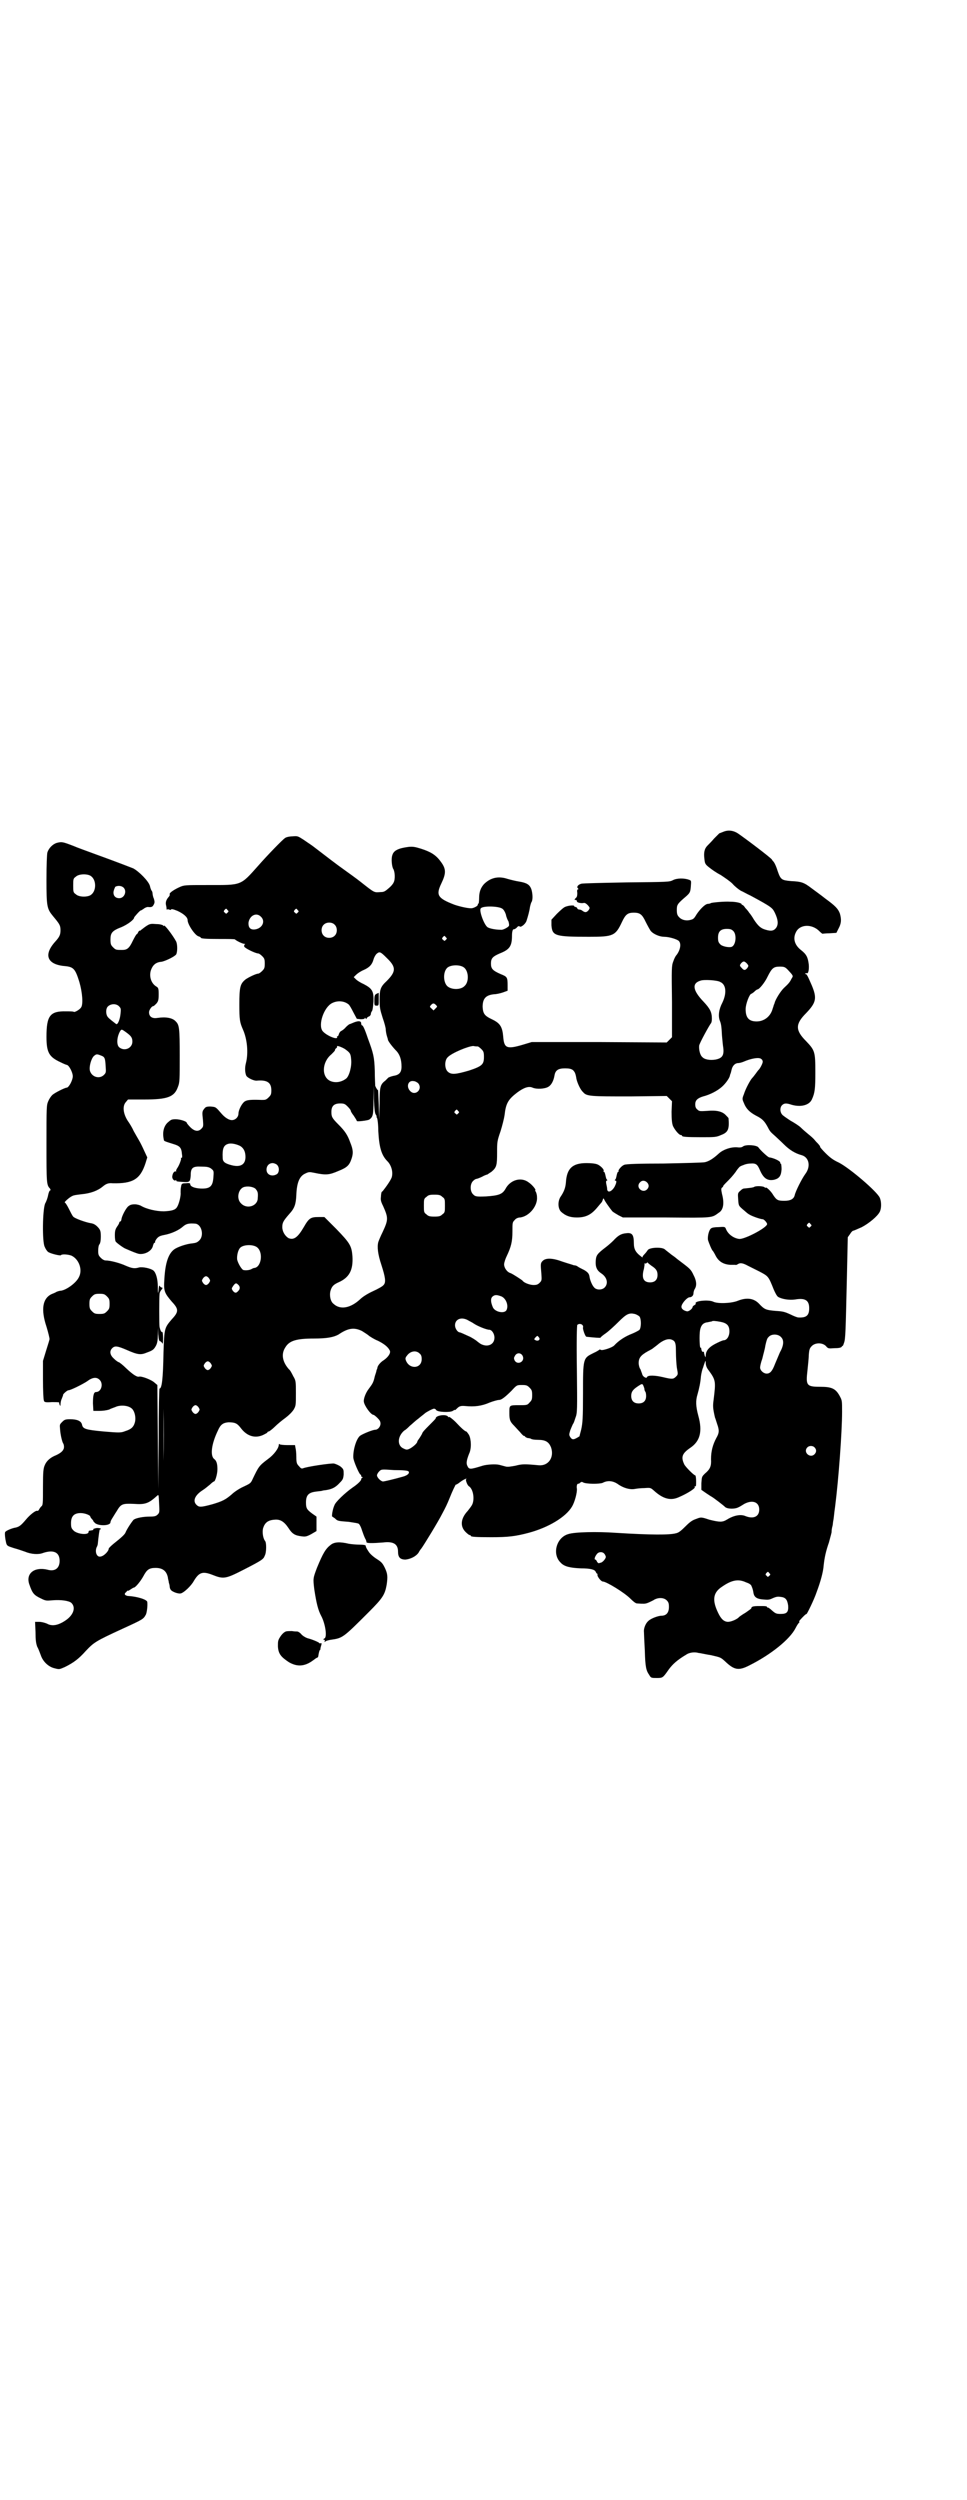 <?xml version="1.0" standalone="no"?>
<!DOCTYPE svg PUBLIC "-//W3C//DTD SVG 20010904//EN"
 "http://www.w3.org/TR/2001/REC-SVG-20010904/DTD/svg10.dtd">
<svg version="1.0" xmlns="http://www.w3.org/2000/svg"
 width="1103pt" height="2850pt" viewBox="0 0 1103 2850"
 preserveAspectRatio="xMidYMid meet">
<g transform="translate(0,2850) scale(0.5,-0.5)"
fill="#000000" stroke="none">
<path d="M1649 3803 c-3 -1 -7 -3 -8 -3 -1 -1 -6 -6 -12 -12 -5 -6 -12 -13
-15 -16 -7 -7 -9 -16 -7 -31 1 -10 2 -12 11 -19 5 -4 16 -12 26 -17 9 -6 21
-14 27 -20 5 -6 14 -13 19 -16 5 -2 15 -8 22 -11 50 -27 50 -28 56 -40 7 -15
8 -25 3 -33 -5 -7 -11 -9 -24 -5 -11 3 -17 8 -27 23 -4 7 -9 14 -11 16 -1 2
-5 7 -9 11 -3 5 -6 7 -7 7 0 -1 -1 -1 -1 1 0 3 -13 6 -26 6 -14 1 -42 -2 -44
-3 -1 -1 -5 -2 -8 -2 -6 -1 -17 -12 -25 -24 -6 -10 -7 -11 -16 -13 -9 -2 -19
1 -24 7 -4 4 -5 8 -5 16 0 12 1 14 21 31 9 8 10 10 11 23 1 13 1 13 -4 15 -11
4 -28 4 -37 -1 -8 -4 -11 -4 -106 -5 -54 -1 -100 -2 -103 -3 -7 -2 -11 -7 -8
-10 2 -2 2 -3 0 -3 -1 0 -2 -3 -1 -8 0 -7 -1 -10 -4 -12 -3 -4 -3 -4 0 -4 2 0
3 -1 3 -3 0 -3 9 -5 15 -4 3 1 6 -1 10 -5 5 -6 5 -6 2 -11 -5 -6 -8 -6 -14 -2
-2 2 -5 3 -7 3 -2 0 -5 1 -5 3 -1 2 -3 3 -4 3 -2 0 -3 1 -3 2 0 3 -17 1 -23
-3 -2 -1 -10 -8 -17 -15 l-12 -13 0 -13 c2 -24 8 -26 86 -26 55 0 60 2 75 34
8 17 13 21 27 21 14 0 19 -4 27 -21 4 -8 9 -17 11 -20 6 -8 21 -14 31 -14 12
0 31 -6 34 -10 6 -7 2 -22 -6 -32 -2 -2 -5 -8 -7 -14 -4 -10 -4 -16 -3 -92 l0
-81 -6 -6 -6 -6 -154 1 -154 0 -20 -6 c-37 -11 -43 -8 -45 18 -2 23 -7 31 -26
40 -17 8 -20 13 -21 28 0 19 7 27 26 29 5 0 14 2 20 4 l11 4 0 12 c0 19 -1 20
-16 26 -18 8 -22 12 -22 24 0 12 4 16 20 23 23 9 28 17 28 41 0 9 2 15 4 14 1
0 4 1 7 4 2 3 5 4 6 3 2 -4 13 4 16 12 3 9 7 23 8 32 1 4 2 9 4 12 3 6 2 20
-1 29 -4 10 -10 14 -28 17 -7 1 -19 4 -26 6 -21 7 -39 3 -54 -12 -7 -8 -11
-17 -11 -32 0 -7 -1 -12 -1 -12 -1 0 -2 -1 -2 -3 0 -3 -10 -8 -15 -8 -9 0 -26
4 -38 8 -39 15 -43 22 -30 49 11 23 11 33 -2 50 -11 15 -23 22 -45 29 -13 4
-18 5 -28 4 -23 -3 -34 -8 -37 -19 -3 -8 -1 -26 2 -31 4 -6 5 -24 1 -31 -1 -3
-6 -9 -11 -13 -8 -7 -11 -9 -18 -9 -16 -1 -13 -3 -46 23 -10 8 -27 20 -38 28
-17 12 -39 29 -69 52 -5 4 -16 11 -23 16 -14 9 -14 9 -26 8 -7 0 -15 -2 -17
-4 -5 -3 -40 -39 -61 -63 -41 -46 -37 -44 -114 -44 -54 0 -55 0 -66 -5 -13 -6
-23 -13 -22 -16 1 -2 -1 -5 -3 -7 -5 -6 -7 -12 -5 -19 1 -4 1 -7 1 -8 0 -1 0
-1 1 -1 1 1 3 1 5 0 3 -1 4 -1 4 0 1 2 5 1 15 -3 13 -6 23 -14 23 -21 0 -10
17 -35 25 -37 3 -1 5 -2 5 -3 0 -2 10 -3 44 -3 18 0 33 0 34 -1 3 -3 17 -10
21 -10 2 0 3 -1 2 -1 -2 -1 -2 -3 -2 -5 1 -4 26 -16 32 -16 2 0 6 -3 9 -6 5
-5 6 -7 6 -17 0 -10 -1 -12 -6 -17 -3 -3 -7 -6 -9 -6 -5 0 -26 -10 -31 -15
-10 -9 -12 -17 -12 -55 0 -35 1 -41 8 -57 10 -22 13 -54 7 -77 -3 -11 -2 -23
1 -29 3 -5 18 -12 24 -11 23 2 33 -4 33 -22 0 -9 -1 -11 -6 -16 -6 -6 -8 -6
-16 -6 -24 1 -33 0 -38 -3 -7 -4 -15 -20 -15 -28 0 -8 -7 -15 -15 -15 -7 0
-16 6 -23 14 -14 16 -13 16 -26 17 -9 0 -11 -1 -14 -5 -5 -6 -5 -8 -3 -26 1
-13 1 -15 -3 -19 -7 -8 -16 -7 -26 3 -4 4 -8 9 -8 10 0 3 -15 8 -25 8 -10 0
-11 -1 -19 -8 -9 -9 -12 -23 -8 -40 0 -2 7 -4 23 -9 13 -4 17 -8 18 -22 1 -6
1 -9 -1 -9 -2 0 -2 -1 -1 -1 1 -2 -4 -16 -9 -23 -2 -3 -3 -6 -2 -7 0 -1 0 -1
-1 0 -3 1 -7 -3 -8 -11 -1 -6 5 -12 8 -9 0 1 1 1 1 0 0 -3 1 -3 16 -4 14 -1
16 0 17 14 0 18 4 22 24 21 13 0 17 -1 22 -4 6 -5 7 -5 6 -17 -1 -24 -7 -30
-30 -29 -15 1 -23 5 -23 10 0 2 -2 3 -10 2 -9 0 -10 -1 -11 -8 -1 -4 -1 -10
-1 -13 1 -8 -4 -27 -8 -33 -4 -7 -12 -9 -30 -10 -17 0 -40 5 -53 13 -2 1 -8 3
-13 3 -8 0 -11 -1 -16 -5 -6 -6 -14 -22 -15 -29 0 -2 -1 -4 -2 -5 -2 0 -3 -2
-3 -3 0 -1 -2 -5 -5 -9 -4 -6 -5 -10 -5 -20 0 -7 1 -13 2 -14 2 -3 17 -14 22
-16 16 -7 26 -11 31 -12 14 -2 30 7 32 19 1 3 2 6 3 6 1 0 2 1 2 2 -1 1 1 4 3
7 4 5 7 7 17 9 17 3 34 11 43 19 8 7 14 8 28 7 15 -1 21 -27 10 -38 -5 -5 -8
-6 -16 -7 -13 -1 -34 -8 -42 -14 -13 -10 -20 -31 -22 -67 -2 -28 0 -32 17 -52
16 -17 16 -23 0 -40 -17 -20 -17 -20 -19 -75 -1 -63 -4 -83 -9 -83 -1 0 -2
-46 -2 -114 l-1 -115 -1 118 -1 119 -6 5 c-7 7 -31 16 -36 14 -5 -1 -14 5 -29
19 -8 8 -16 14 -17 14 -1 0 -6 3 -11 8 -9 8 -11 17 -4 24 6 6 12 5 33 -4 25
-11 32 -12 46 -6 14 5 16 7 21 16 3 6 4 13 4 24 l1 17 0 -15 c1 -12 2 -16 4
-16 1 0 3 -2 5 -4 1 -4 2 -2 2 11 0 8 -1 15 -2 14 -2 -1 -4 3 -6 11 -1 6 -1
66 0 76 0 3 3 8 5 10 2 2 2 4 1 4 -1 0 -4 1 -5 3 -2 3 -2 2 -3 -5 -1 -15 -2
-12 -2 4 0 17 -4 32 -10 37 -6 5 -25 9 -33 7 -10 -3 -16 -2 -30 4 -13 6 -35
12 -46 12 -3 0 -7 2 -11 6 -5 5 -6 7 -6 16 0 7 1 13 3 15 2 3 3 9 3 17 0 12
-1 15 -5 20 -6 7 -11 10 -18 11 -12 2 -37 11 -40 15 -2 2 -6 10 -10 18 -4 8
-8 14 -9 14 -3 0 10 12 17 15 3 2 13 3 21 4 21 2 37 8 49 18 7 6 13 8 22 7 46
-1 63 9 75 46 l4 13 -7 15 c-4 9 -9 19 -12 24 -3 5 -8 14 -12 21 -3 7 -9 17
-14 24 -10 16 -12 33 -4 42 l5 6 37 0 c54 0 69 6 77 29 4 10 4 16 4 71 0 63
-1 70 -9 78 -7 8 -22 11 -42 8 -12 -2 -19 3 -19 13 0 5 6 14 10 14 1 0 4 3 7
6 4 5 5 8 5 21 0 14 -1 15 -6 18 -11 7 -16 22 -12 36 4 12 11 19 24 20 8 1 31
12 34 17 3 6 3 22 0 29 -8 15 -28 41 -28 36 0 -1 -1 -1 -2 1 -1 1 -7 3 -15 3
-13 1 -15 1 -24 -5 -6 -4 -10 -8 -11 -8 0 -1 -2 -2 -3 -2 -2 0 -3 -2 -4 -4 -1
-2 -2 -4 -3 -4 -1 0 -5 -7 -9 -15 -8 -17 -13 -21 -24 -21 -14 0 -15 0 -21 6
-5 5 -6 7 -6 18 0 15 4 20 25 28 14 6 29 17 29 22 0 1 13 16 15 16 1 0 4 2 7
4 2 2 7 4 9 4 9 -1 11 0 14 6 2 4 2 6 0 13 -2 4 -3 10 -3 12 0 2 -1 5 -2 6 -1
1 -3 6 -4 11 -3 11 -25 33 -38 40 -5 2 -36 14 -69 26 -33 12 -63 23 -67 25
-26 10 -27 10 -39 7 -9 -3 -18 -12 -21 -22 -1 -5 -2 -27 -2 -62 0 -61 1 -66
15 -83 15 -18 17 -21 17 -32 0 -10 -2 -15 -12 -26 -28 -31 -18 -53 24 -56 18
-2 22 -7 31 -36 7 -24 9 -51 4 -58 -3 -5 -15 -12 -17 -10 -1 1 -9 1 -17 1 -37
1 -45 -10 -45 -58 0 -36 6 -46 32 -58 6 -3 13 -6 14 -6 5 0 14 -17 14 -26 0
-9 -9 -26 -14 -26 -4 0 -28 -12 -33 -17 -3 -3 -7 -9 -9 -14 -4 -9 -4 -14 -4
-97 0 -89 0 -94 8 -102 1 -2 2 -4 1 -4 -2 0 -4 -5 -5 -10 -1 -6 -4 -15 -7 -20
-6 -14 -7 -88 -1 -99 2 -5 5 -9 7 -11 4 -4 29 -10 30 -8 2 3 16 2 24 -1 17 -8
26 -32 17 -49 -6 -13 -28 -29 -41 -31 -4 0 -9 -2 -11 -3 -1 -1 -6 -3 -11 -5
-20 -10 -24 -35 -11 -74 4 -13 7 -26 7 -28 0 -2 -4 -14 -8 -27 l-7 -23 0 -43
c0 -24 1 -45 2 -47 1 -4 2 -5 18 -4 10 0 17 0 17 -1 0 -1 0 -3 1 -5 2 -4 2 -3
2 1 0 3 1 9 3 13 2 5 3 8 3 8 -2 1 9 11 12 11 5 0 31 13 42 20 13 10 23 11 30
3 8 -9 3 -27 -9 -27 -5 0 -7 -7 -7 -26 l1 -17 13 0 c8 0 16 1 23 3 5 3 13 5
17 7 12 4 29 2 36 -6 6 -7 8 -20 6 -29 -3 -12 -9 -17 -22 -21 -10 -4 -13 -4
-49 -1 -43 4 -48 6 -50 16 -2 8 -11 12 -27 12 -11 0 -13 -1 -18 -6 -6 -6 -6
-6 -5 -17 1 -14 5 -29 7 -32 1 -1 2 -5 2 -8 0 -7 -5 -13 -18 -19 -13 -5 -22
-13 -26 -23 -3 -7 -4 -14 -4 -49 0 -39 0 -42 -4 -45 -2 -2 -4 -5 -5 -7 -1 -2
-2 -3 -4 -3 -3 2 -17 -9 -26 -20 -11 -13 -15 -16 -23 -18 -8 -1 -22 -7 -24
-10 -2 -2 0 -17 2 -25 2 -7 3 -7 18 -12 8 -2 19 -6 25 -8 14 -6 31 -7 41 -3
24 8 38 2 38 -18 0 -17 -11 -25 -28 -20 -30 7 -50 -9 -41 -34 7 -20 10 -24 27
-32 10 -5 12 -5 24 -4 21 2 40 -1 45 -6 10 -10 5 -26 -11 -38 -18 -13 -33 -16
-45 -9 -5 2 -12 4 -18 4 l-9 0 1 -23 c0 -18 1 -26 4 -34 3 -5 6 -14 8 -19 5
-15 18 -27 32 -30 11 -3 11 -2 23 3 20 10 31 18 48 37 18 19 22 22 83 50 48
22 48 22 54 33 2 5 4 19 3 28 0 6 -24 13 -44 14 -2 0 -4 1 -6 2 -2 2 -2 4 2 7
2 3 4 4 4 3 0 -1 3 1 6 3 3 2 6 4 7 4 4 0 16 15 22 26 8 15 13 19 28 19 16 0
25 -7 28 -22 0 -3 2 -8 2 -11 1 -3 2 -7 2 -9 0 -2 1 -6 2 -7 2 -5 18 -11 24
-9 7 2 23 17 29 28 12 20 20 23 43 14 25 -10 30 -9 71 12 43 22 45 24 48 32 4
7 4 29 1 33 -5 6 -7 20 -5 29 4 13 11 19 27 20 12 1 21 -4 31 -19 9 -14 15
-17 30 -19 8 -1 11 -1 22 5 l12 7 0 17 0 16 -10 7 c-12 9 -14 12 -14 25 0 17
6 23 23 25 6 1 12 1 14 2 3 1 8 1 12 2 11 2 19 6 28 16 7 7 8 9 9 19 0 11 0
12 -7 18 -4 3 -11 6 -15 7 -7 1 -62 -7 -71 -11 -3 -1 -5 0 -9 5 -5 5 -6 8 -6
21 0 8 -1 18 -2 21 l-1 6 -17 0 c-9 0 -18 1 -18 2 -1 1 -2 1 -2 -1 0 -8 -11
-23 -25 -33 -20 -15 -21 -17 -34 -44 -5 -11 -5 -11 -22 -19 -9 -4 -21 -12 -26
-17 -14 -12 -21 -16 -45 -23 -26 -7 -30 -7 -36 -1 -9 9 -3 22 14 33 5 3 12 9
17 13 4 4 8 7 9 7 3 0 8 17 8 28 0 12 -2 19 -7 23 -10 7 -7 34 8 65 6 14 12
18 24 19 15 0 20 -2 29 -14 14 -18 32 -23 50 -15 6 3 10 5 10 6 0 1 1 2 3 2 1
0 8 5 14 11 6 6 17 15 24 20 8 6 15 13 19 19 5 9 5 10 5 37 0 27 0 29 -6 39
-3 6 -7 14 -10 16 -15 17 -18 35 -8 50 9 15 25 20 65 20 30 0 45 3 56 9 22 15
36 17 54 8 6 -4 13 -8 16 -11 3 -2 12 -8 20 -11 14 -7 23 -14 27 -22 3 -5 -2
-14 -13 -22 -7 -4 -14 -12 -15 -17 0 -2 -1 -4 -2 -6 0 -2 -2 -8 -4 -14 -3 -14
-5 -17 -14 -29 -7 -9 -12 -23 -11 -29 1 -9 16 -30 22 -30 1 0 5 -3 9 -7 5 -5
7 -8 7 -13 0 -7 -6 -14 -12 -14 -6 0 -30 -10 -35 -14 -9 -8 -16 -34 -15 -50 1
-9 13 -36 16 -38 1 0 2 -2 2 -3 0 -2 1 -3 3 -3 1 0 1 -1 0 -1 -2 -1 -3 -2 -3
-4 0 -3 -8 -11 -20 -19 -17 -12 -39 -33 -41 -40 -4 -8 -7 -26 -5 -26 0 0 3 -2
6 -4 6 -6 6 -6 32 -8 12 -2 22 -3 23 -5 2 -2 5 -8 7 -15 2 -6 5 -14 7 -18 2
-3 3 -7 3 -8 -1 -3 13 -3 38 -1 24 3 34 -4 34 -21 0 -13 5 -18 17 -18 11 1 24
7 30 16 2 4 5 8 6 9 6 8 39 62 48 80 7 13 11 21 17 36 5 13 14 32 14 30 0 -1
5 2 10 6 8 6 18 10 13 6 -1 -2 3 -14 7 -16 10 -7 13 -30 7 -42 -2 -4 -7 -10
-10 -14 -16 -17 -18 -35 -5 -48 4 -4 8 -7 9 -7 2 0 3 -1 3 -2 0 -2 10 -3 47
-3 38 0 55 2 85 10 45 12 85 36 99 60 6 10 12 32 11 41 -1 4 0 8 1 10 2 1 3 2
3 1 0 -1 1 0 3 2 3 2 4 3 7 1 7 -4 38 -4 45 -1 11 6 24 5 36 -4 12 -8 26 -12
37 -10 5 1 15 2 22 2 14 1 14 1 22 -6 21 -19 38 -23 56 -15 19 8 38 20 37 23
-1 2 0 3 1 2 2 -1 2 3 2 12 0 7 -1 13 -2 13 -3 0 -22 19 -25 25 -8 17 -5 25
14 38 22 15 28 37 18 73 -6 22 -6 35 -2 48 4 14 7 28 8 42 1 7 3 16 5 20 1 4
3 9 4 12 1 4 2 4 2 -2 0 -5 2 -11 7 -17 16 -22 16 -25 11 -66 -2 -15 -2 -19 3
-41 1 -2 3 -9 5 -15 5 -14 5 -20 -2 -32 -8 -15 -12 -30 -12 -48 1 -16 -2 -23
-14 -33 -7 -7 -7 -7 -8 -22 l0 -15 10 -7 c6 -4 12 -8 14 -9 5 -3 26 -19 30
-23 5 -5 23 -5 30 -1 3 1 9 5 14 8 19 10 34 4 34 -13 0 -16 -13 -22 -31 -15
-11 5 -27 2 -43 -8 -10 -6 -16 -6 -40 0 -18 6 -19 6 -29 2 -9 -3 -14 -6 -25
-17 -10 -10 -16 -15 -22 -16 -14 -4 -57 -4 -137 1 -42 3 -95 2 -109 -3 -27 -8
-37 -46 -17 -65 8 -9 22 -12 46 -13 23 0 32 -3 34 -8 1 -2 2 -4 3 -4 1 0 1 -1
1 -3 -1 -3 8 -15 12 -15 8 0 49 -25 63 -39 6 -6 12 -11 15 -11 15 -1 19 -1 24
1 3 1 9 4 13 6 10 7 24 7 31 0 4 -4 5 -7 5 -15 0 -13 -6 -20 -17 -20 -7 0 -24
-6 -30 -12 -6 -5 -11 -17 -10 -25 0 -4 1 -24 2 -43 1 -37 3 -45 10 -55 4 -7 5
-7 17 -7 14 0 14 0 28 20 9 12 19 21 39 33 7 5 19 7 29 4 3 0 15 -3 28 -5 22
-5 22 -5 32 -14 21 -20 31 -22 56 -9 48 24 92 59 105 85 3 6 7 12 8 12 1 1 1
2 0 2 0 0 0 1 1 3 8 9 14 15 16 15 1 0 17 32 23 50 9 24 15 46 16 61 2 18 5
32 12 52 2 8 5 18 6 23 0 5 1 11 2 14 1 3 1 9 2 13 1 4 2 18 4 31 8 62 16 171
16 217 0 26 0 26 -6 37 -9 16 -18 20 -44 20 -31 0 -33 3 -29 37 1 11 3 27 3
35 1 13 2 16 7 21 8 8 24 8 32 0 5 -6 6 -6 19 -5 10 0 15 1 17 3 1 2 2 3 2 2
0 -1 2 2 3 6 4 9 4 26 7 151 l2 91 5 7 c3 5 6 8 8 8 1 0 10 4 19 8 17 9 36 25
41 35 4 8 4 23 0 32 -6 14 -68 67 -93 80 -13 6 -20 11 -31 22 -7 7 -13 14 -12
14 0 1 -1 3 -3 5 -1 2 -6 6 -9 10 -3 4 -10 10 -15 14 -5 4 -13 11 -17 15 -4 4
-15 11 -24 16 -9 6 -18 12 -19 14 -5 6 -5 16 0 21 5 5 10 5 22 1 21 -6 40 -1
46 12 7 15 8 25 8 62 0 47 -1 50 -21 71 -25 25 -25 39 0 64 23 24 25 34 13 63
-10 23 -12 27 -15 26 -1 -1 -1 -1 0 1 1 1 2 2 3 1 4 -2 6 8 5 20 -2 16 -5 23
-18 33 -14 11 -19 26 -11 41 9 18 37 19 54 1 3 -3 6 -5 6 -5 1 0 8 1 16 1 l16
1 5 10 c6 11 7 20 3 34 -4 11 -11 18 -33 34 -10 8 -24 18 -32 24 -17 13 -23
15 -46 16 -22 2 -24 3 -31 23 -4 13 -8 20 -10 22 -1 1 -2 2 -3 4 -2 4 -63 50
-78 60 -11 7 -23 8 -34 3z m-1441 -101 c12 -9 12 -33 0 -42 -7 -6 -28 -6 -35
1 -6 4 -6 6 -6 20 0 14 0 16 6 20 7 7 28 7 35 1z m74 -26 c8 -8 2 -24 -10 -24
-9 0 -14 6 -13 15 1 5 3 9 4 11 5 3 14 3 19 -2z m864 -48 c3 -2 6 -7 8 -13 1
-6 4 -13 6 -16 1 -4 2 -8 1 -10 -1 -3 -14 -10 -18 -9 -13 0 -27 3 -31 6 -8 6
-20 39 -15 43 5 6 41 5 49 -1z m-627 -3 c3 -3 3 -3 0 -6 -3 -3 -3 -3 -6 0 -3
2 -3 3 -1 6 4 4 4 4 7 0z m160 0 c3 -3 3 -3 0 -6 -3 -3 -3 -3 -6 0 -3 2 -3 3
-1 6 4 4 4 4 7 0z m-84 -15 c11 -10 4 -26 -12 -29 -12 -2 -17 4 -16 16 3 16
18 23 28 13z m168 -18 c7 -6 7 -19 1 -25 -6 -7 -19 -7 -25 -1 -7 6 -7 19 -1
25 6 7 19 7 25 1z m910 -15 c8 -8 6 -32 -4 -36 -6 -2 -22 1 -26 6 -4 4 -5 7
-5 15 0 14 6 20 20 20 8 0 11 -1 15 -5z m-656 -14 c3 -3 3 -3 0 -6 -3 -3 -3
-3 -6 0 -3 2 -3 3 -1 6 4 4 4 4 7 0z m-135 -47 c22 -21 22 -31 0 -53 -14 -13
-16 -19 -16 -43 0 -17 1 -22 7 -41 4 -11 7 -23 7 -26 0 -3 1 -9 2 -13 1 -4 3
-9 3 -11 1 -4 11 -17 20 -26 7 -8 11 -19 11 -35 0 -13 -5 -19 -18 -21 -5 -1
-10 -3 -12 -4 -2 -2 -5 -5 -7 -7 -12 -9 -13 -15 -13 -53 l-1 -36 -1 35 c-1 19
-1 34 -2 33 0 -2 -4 4 -6 9 0 2 -1 17 -1 34 -1 32 -3 40 -16 75 -7 21 -11 29
-13 29 -1 0 -2 2 -2 4 0 6 -5 7 -16 3 -5 -2 -9 -4 -10 -4 -1 0 -5 -3 -9 -7 -4
-5 -9 -8 -11 -9 -2 -1 -4 -4 -5 -7 -1 -4 -2 -5 -4 -5 -1 1 -1 0 0 -1 3 -9 -25
3 -33 13 -11 14 3 55 22 64 12 6 27 5 37 -3 2 -1 7 -10 11 -18 l8 -15 9 -1 c6
0 9 1 9 2 0 2 1 2 2 0 1 -2 2 -2 2 -1 0 1 2 4 5 5 3 1 5 4 5 6 0 2 1 4 2 6 2
1 3 10 4 22 1 24 -3 30 -22 40 -7 3 -15 8 -18 11 l-5 5 5 5 c3 3 10 8 17 11
14 6 20 13 23 24 1 4 4 10 7 13 7 6 9 5 23 -9z m822 -13 c4 -5 4 -5 1 -10 -5
-6 -8 -6 -13 0 -5 5 -5 6 -1 11 5 5 7 5 13 -1z m-647 -8 c12 -7 14 -33 3 -43
-9 -10 -33 -9 -41 1 -8 10 -8 31 1 40 7 7 27 8 37 2z m740 -6 c13 -14 13 -14
9 -20 -4 -8 -6 -11 -18 -22 -8 -8 -19 -26 -21 -34 0 -1 -1 -3 -2 -5 0 -2 -2
-6 -3 -10 -5 -16 -19 -27 -36 -27 -18 0 -25 9 -25 28 0 12 9 35 13 35 0 0 4 2
7 5 3 3 6 5 7 5 4 0 17 16 23 29 10 20 14 23 28 23 10 0 12 -1 18 -7z m-154
-28 c14 -6 15 -26 5 -47 -8 -15 -10 -30 -6 -41 3 -7 4 -13 5 -34 1 -10 2 -23
3 -28 2 -17 -2 -24 -18 -27 -12 -2 -25 0 -30 6 -5 4 -8 17 -7 26 1 6 23 46 27
51 1 1 2 5 2 10 0 15 -4 23 -19 39 -25 26 -27 42 -7 48 8 3 39 1 45 -3z m-649
-52 c4 -4 4 -4 0 -8 l-5 -5 -4 4 c-5 4 -5 5 -2 8 4 5 7 5 11 1z m-722 -4 c4
-4 4 -6 3 -16 -1 -12 -6 -26 -10 -24 -5 4 -16 12 -19 16 -5 6 -5 19 0 24 7 7
20 7 26 0z m16 -59 c11 -8 14 -12 14 -21 0 -15 -18 -23 -30 -13 -6 5 -6 21 1
35 4 7 4 7 15 -1z m499 -38 c11 -8 13 -10 14 -23 2 -15 -4 -38 -11 -44 -10 -8
-24 -11 -36 -6 -21 9 -20 43 2 61 4 4 8 8 8 9 0 1 1 4 3 5 2 1 2 3 2 4 -2 3
10 -1 18 -6z m303 6 c1 0 5 -3 8 -6 5 -5 6 -7 6 -18 0 -17 -4 -21 -34 -31 -31
-9 -41 -10 -49 -2 -7 7 -7 25 0 32 9 10 48 26 59 26 4 -1 8 -1 10 -1z m-859
-21 c8 -3 9 -6 10 -24 1 -14 1 -15 -4 -20 -10 -10 -28 -5 -32 10 -2 9 3 27 9
33 6 5 7 5 17 1z m1506 -8 c2 -1 3 -4 3 -6 0 -4 -7 -17 -10 -19 -1 -1 -3 -4
-6 -8 -3 -4 -6 -8 -8 -10 -4 -4 -15 -24 -19 -37 -4 -10 -4 -11 0 -20 5 -13 13
-21 28 -29 14 -7 19 -12 27 -27 5 -10 7 -11 17 -20 3 -3 12 -11 19 -18 13 -13
26 -21 41 -25 17 -5 21 -26 8 -43 -8 -11 -22 -39 -24 -48 -2 -9 -10 -13 -23
-13 -15 0 -18 1 -26 13 -5 9 -16 19 -17 17 0 -1 -2 0 -3 1 -4 3 -20 3 -23 1
-2 -2 -14 -3 -24 -4 -2 0 -5 -2 -8 -5 -6 -5 -6 -6 -5 -20 1 -14 1 -14 10 -22
5 -4 11 -10 15 -12 6 -4 26 -11 31 -11 3 0 10 -8 10 -11 0 -8 -49 -34 -63 -34
-12 1 -26 10 -31 23 -2 5 -3 5 -17 4 -8 0 -15 -1 -17 -3 -5 -4 -8 -18 -7 -26
2 -7 9 -24 11 -25 1 -1 4 -6 7 -12 7 -13 18 -19 33 -20 6 0 11 0 12 0 0 -1 3
0 6 2 5 3 11 2 22 -4 4 -2 16 -8 26 -13 21 -11 21 -11 33 -41 3 -7 7 -15 10
-17 8 -5 25 -8 39 -6 23 4 32 -2 32 -20 0 -17 -7 -22 -25 -21 -2 0 -10 3 -18
7 -13 6 -17 7 -34 8 -22 2 -25 3 -38 17 -12 12 -28 14 -48 6 -15 -6 -46 -7
-56 -2 -10 5 -43 2 -40 -4 1 -1 -1 -3 -3 -4 -2 -1 -4 -3 -4 -4 0 -4 -9 -11
-13 -10 -9 2 -14 7 -12 13 2 7 13 19 18 19 5 0 9 4 9 9 0 2 1 7 3 10 5 8 4 19
-3 32 -5 11 -8 14 -21 24 -9 7 -16 12 -17 13 -1 1 -6 5 -12 9 -6 5 -13 10 -15
12 -6 6 -34 5 -39 -1 -2 -3 -5 -7 -8 -10 -3 -3 -5 -6 -4 -7 0 -1 -2 1 -6 4
-10 8 -14 15 -14 28 0 20 -4 25 -18 23 -11 -1 -18 -5 -29 -17 -4 -4 -12 -11
-16 -14 -21 -16 -23 -19 -24 -32 -1 -14 3 -22 12 -28 14 -9 17 -23 9 -32 -6
-7 -20 -7 -25 0 -4 4 -9 16 -10 23 -1 8 -4 11 -12 16 -6 3 -12 6 -15 8 -2 2
-6 3 -9 3 -2 1 -13 4 -25 8 -24 9 -39 9 -46 2 -5 -5 -5 -7 -3 -29 1 -15 1 -16
-4 -21 -4 -4 -7 -5 -14 -5 -8 0 -22 5 -25 10 -2 2 -22 15 -27 17 -8 2 -15 12
-15 20 0 4 3 13 6 19 10 21 13 33 13 56 0 20 0 21 5 26 3 4 8 6 13 6 21 3 40
27 38 47 0 5 -2 11 -3 12 -1 2 -2 3 -1 3 3 0 -6 12 -15 18 -17 13 -42 6 -53
-15 -7 -12 -15 -15 -44 -17 -24 -1 -25 0 -30 5 -7 7 -7 23 0 30 3 3 6 5 8 5 1
0 7 2 13 5 5 3 11 5 12 5 0 0 4 3 9 6 12 10 13 15 13 44 0 24 0 26 8 49 4 13
8 29 9 36 3 27 8 36 29 52 15 11 26 15 35 11 9 -4 28 -3 36 2 7 4 12 14 14 26
2 12 9 16 24 16 9 0 14 -1 18 -4 4 -4 6 -7 8 -20 2 -9 9 -25 15 -30 8 -10 17
-10 108 -10 l83 1 6 -6 6 -6 -1 -24 c0 -18 1 -26 3 -32 4 -9 14 -21 18 -21 2
0 3 -1 3 -2 0 -2 10 -3 44 -3 30 0 34 0 45 5 16 6 19 13 17 38 0 1 -3 4 -6 7
-8 9 -22 12 -43 10 -16 -1 -18 -1 -22 3 -4 3 -5 7 -5 12 0 9 5 14 18 18 16 4
33 13 43 22 9 8 17 20 18 25 0 1 1 3 1 4 1 1 2 6 3 10 2 9 8 15 15 15 2 0 7 1
12 3 18 8 37 11 41 6z m-783 -55 c11 -13 -6 -30 -18 -18 -10 10 -5 25 7 23 4
0 9 -3 11 -5z m-97 -71 c2 -3 3 -5 2 -5 -1 0 0 -1 1 -3 1 -1 3 -14 3 -30 2
-37 7 -55 21 -69 8 -8 13 -23 10 -35 -1 -6 -13 -23 -21 -33 -2 -1 -3 -3 -3 -4
0 0 -1 -5 -1 -9 -1 -7 0 -11 5 -21 12 -27 12 -31 -1 -59 -5 -10 -9 -20 -10
-23 -3 -11 -1 -28 7 -52 9 -28 11 -40 5 -46 -2 -3 -13 -9 -24 -14 -13 -6 -24
-13 -30 -19 -22 -20 -45 -24 -60 -10 -7 5 -10 19 -7 30 3 10 7 14 18 19 25 11
34 28 32 60 -2 23 -5 29 -37 62 l-27 27 -13 0 c-18 0 -22 -2 -34 -23 -14 -24
-23 -30 -35 -25 -8 5 -14 15 -14 25 0 10 2 14 16 30 12 13 15 22 16 43 1 28 7
43 20 49 8 4 10 4 20 2 28 -6 35 -5 56 4 20 8 25 13 30 28 4 12 4 20 -3 37 -6
17 -12 26 -27 41 -15 15 -16 18 -16 29 0 13 6 19 20 19 9 0 11 -1 17 -7 4 -4
7 -8 7 -9 0 -2 3 -7 7 -12 4 -6 7 -11 7 -12 0 -2 24 1 28 3 9 6 10 11 10 45
l1 33 0 -31 c1 -24 2 -31 4 -35z m188 8 c3 -3 3 -3 0 -6 -3 -3 -3 -3 -6 0 -3
2 -3 3 -1 6 4 4 4 4 7 0z m-497 -80 c8 -5 12 -13 12 -25 0 -17 -11 -24 -31
-19 -16 4 -21 8 -21 17 -1 21 2 29 13 32 7 2 19 -1 27 -5z m84 -43 c6 -6 5
-17 0 -21 -11 -7 -24 -2 -24 10 0 9 6 15 14 15 3 0 8 -2 10 -4z m-48 -56 c4
-5 5 -8 4 -20 0 -18 -25 -26 -38 -12 -12 11 -6 36 9 38 9 2 22 -1 25 -6z m425
-17 c6 -4 6 -6 6 -20 0 -14 0 -16 -6 -20 -4 -4 -7 -5 -18 -5 -11 0 -14 1 -18
5 -6 4 -6 6 -6 20 0 14 0 16 6 20 4 4 7 5 18 5 11 0 14 -1 18 -5z m840 -62 c3
-3 3 -3 0 -6 -3 -3 -3 -3 -6 0 -3 2 -3 3 -1 6 4 4 4 4 7 0z m-1264 -52 c16
-10 12 -45 -4 -48 -3 0 -6 -2 -8 -3 -4 -2 -11 -3 -17 -2 -4 0 -13 15 -15 24
-1 9 2 22 7 27 7 7 27 8 37 2z m901 -43 c11 -7 14 -12 14 -21 0 -11 -6 -17
-17 -17 -15 0 -20 10 -14 31 1 6 2 11 1 12 0 1 0 1 1 0 2 0 3 0 4 1 1 1 2 2 3
1 0 -1 4 -4 8 -7z m-1009 -29 c3 -5 3 -5 0 -10 -2 -3 -5 -5 -7 -5 -2 0 -5 2
-7 5 -3 5 -3 5 0 10 2 3 5 5 7 5 2 0 5 -2 7 -5z m66 -14 c5 -4 5 -10 1 -14 -5
-6 -8 -6 -13 0 -3 5 -3 5 1 11 5 7 7 7 11 3z m-299 -27 c5 -5 6 -7 6 -17 0
-10 -1 -12 -6 -17 -5 -5 -7 -6 -17 -6 -10 0 -12 1 -17 6 -5 5 -6 7 -6 17 0 10
1 12 6 17 5 5 7 6 17 6 10 0 12 -1 17 -6z m900 0 c11 -5 17 -22 11 -32 -6 -8
-27 -3 -31 8 -5 12 -5 20 0 24 5 4 9 4 20 0z m315 -46 c4 -6 4 -24 0 -30 -2
-2 -10 -6 -17 -9 -16 -6 -31 -16 -41 -27 -5 -5 -27 -12 -30 -10 -2 1 -3 1 -3
1 -1 -1 -7 -5 -14 -8 -24 -12 -24 -11 -24 -93 0 -56 -1 -67 -4 -81 -2 -8 -4
-15 -4 -16 -13 -8 -16 -9 -21 -2 -3 5 -3 6 0 16 2 5 5 12 6 14 2 2 4 9 6 15 4
10 4 18 3 110 -1 65 0 100 1 101 5 5 15 1 13 -6 -1 -3 5 -21 8 -21 18 -2 32
-3 32 -2 0 1 6 6 12 10 7 5 20 17 29 26 18 18 24 21 37 18 4 -1 9 -4 11 -6z
m-392 -8 c3 -2 10 -5 14 -8 9 -6 29 -14 35 -14 6 0 12 -9 12 -18 0 -16 -16
-23 -32 -14 -4 3 -7 5 -8 6 -2 2 -13 9 -18 11 -13 6 -20 9 -21 9 -5 0 -11 9
-11 16 0 14 14 20 29 12z m577 -4 c15 -3 20 -9 20 -22 0 -11 -6 -20 -13 -20
-2 0 -9 -3 -15 -6 -17 -8 -26 -17 -26 -29 0 -3 -1 -5 -1 -3 -1 2 -2 4 -2 6 -1
2 -1 4 -1 5 0 0 -1 1 -2 1 -2 -1 -3 1 -4 5 0 3 -1 5 -2 4 -2 -1 -3 29 -1 40 2
11 7 17 17 18 5 1 9 2 10 2 1 2 9 1 20 -1z m138 -35 c7 -7 6 -19 -3 -35 -3 -7
-8 -19 -11 -26 -6 -16 -11 -22 -19 -22 -7 0 -15 7 -15 14 0 3 2 12 5 20 2 9 6
22 7 30 2 9 4 17 7 19 6 8 22 8 29 0z m-553 0 c5 -5 -1 -10 -7 -7 -4 2 -4 2
-1 6 5 5 5 5 8 1z m309 -9 c3 -4 4 -8 4 -25 0 -11 1 -27 2 -35 3 -16 3 -16 -2
-21 -6 -6 -9 -6 -30 -1 -17 4 -34 5 -36 0 -1 -4 -10 1 -11 7 -1 3 -3 8 -4 11
-2 2 -4 9 -4 14 0 12 5 18 21 27 6 3 11 6 12 7 1 1 7 5 14 11 15 11 26 12 34
5z m-581 -28 c4 -3 5 -7 5 -13 0 -22 -28 -24 -36 -3 -2 5 -1 7 4 13 8 9 20 10
27 3z m235 -5 c7 -13 -11 -23 -18 -11 -2 5 -2 6 1 11 4 7 13 7 17 0z m-711
-18 c3 -5 3 -5 0 -10 -2 -3 -5 -5 -7 -5 -2 0 -5 2 -7 5 -3 5 -3 5 0 10 2 3 5
5 7 5 2 0 5 -2 7 -5z m-108 -222 c0 -33 0 -6 0 59 0 65 0 92 0 60 1 -33 1 -87
0 -119z m1094 173 c1 -2 2 -5 3 -8 0 -3 1 -6 2 -7 1 -1 2 -5 2 -10 0 -11 -6
-17 -17 -17 -11 0 -17 6 -17 17 0 9 3 14 15 22 9 6 10 6 12 3z m-259 -6 c5 -5
6 -7 6 -17 0 -10 -1 -12 -6 -17 -5 -6 -6 -6 -25 -6 -22 0 -21 0 -21 -19 0 -15
2 -19 11 -28 3 -3 9 -10 13 -14 4 -5 8 -9 9 -9 2 0 3 -1 3 -2 1 -1 3 -2 6 -3
3 0 7 -1 8 -2 1 -1 8 -2 15 -2 18 0 25 -5 30 -17 8 -23 -6 -43 -28 -41 -32 3
-38 3 -53 -1 -11 -2 -17 -3 -22 -2 -4 1 -11 3 -15 4 -8 2 -28 1 -38 -2 -29 -9
-31 -9 -35 0 -3 6 -1 14 4 27 6 12 5 33 0 43 -3 5 -6 8 -6 8 -3 0 -11 7 -25
22 -6 6 -15 13 -15 11 0 -1 -1 -1 -2 1 -4 6 -28 3 -28 -4 0 -1 -7 -8 -15 -16
-8 -8 -16 -16 -16 -19 -1 -2 -4 -7 -6 -10 -3 -4 -5 -7 -5 -8 0 -4 -11 -13 -17
-16 -6 -3 -8 -3 -14 0 -15 6 -15 27 1 41 4 2 9 7 13 11 4 3 12 11 19 16 7 6
14 11 16 13 4 3 17 10 20 10 2 0 4 -1 5 -3 3 -5 32 -6 38 -2 3 2 5 3 5 2 0 -1
2 1 5 4 5 5 9 6 19 5 20 -2 37 0 55 8 8 3 18 6 22 6 5 0 14 7 28 21 12 13 12
13 24 13 10 0 12 -1 17 -6z m-755 -45 c3 -5 3 -5 0 -10 -2 -3 -5 -5 -7 -5 -2
0 -5 2 -7 5 -3 5 -3 5 0 10 2 3 5 5 7 5 2 0 5 -2 7 -5z m1405 -91 c5 -5 5 -11
0 -16 -10 -10 -27 5 -16 16 4 4 12 4 16 0z m-926 -55 c3 -4 -2 -9 -13 -12 -21
-6 -43 -11 -45 -11 -5 0 -14 9 -14 14 0 2 2 6 5 9 5 5 5 5 34 3 21 0 31 -1 33
-3z m-569 -74 c1 -18 1 -20 -3 -24 -4 -4 -7 -5 -18 -5 -15 0 -31 -3 -37 -7 -3
-3 -15 -20 -19 -30 -2 -4 -8 -10 -27 -25 -6 -5 -11 -10 -11 -11 0 -6 -11 -17
-18 -18 -10 -3 -15 13 -8 24 0 1 1 3 1 4 2 20 4 35 5 34 1 -1 2 0 2 1 0 1 -3
2 -9 2 -5 -1 -9 -2 -8 -3 0 -2 -1 -2 -8 -3 -2 0 -3 -1 -3 -3 0 -8 -26 -5 -34
3 -5 5 -6 7 -6 17 0 16 7 23 22 23 10 0 22 -5 22 -8 0 -1 2 -4 4 -6 2 -2 3 -4
3 -4 -1 0 1 -2 4 -5 9 -7 35 -6 35 2 0 2 2 6 4 9 2 3 6 10 10 16 10 17 13 18
39 17 27 -2 34 1 54 19 3 2 3 3 4 -19z m1015 -113 c2 -2 4 -6 4 -8 0 -4 -7
-12 -11 -13 -1 0 -3 -1 -4 -1 -1 -1 -3 0 -5 3 -1 3 -3 5 -4 5 -3 0 -1 7 4 13
4 5 12 5 16 1z m377 -45 c3 -3 3 -3 0 -6 -3 -3 -4 -3 -6 0 -3 2 -3 3 -1 6 4 4
4 4 7 0z m-53 -21 c9 -3 12 -6 13 -10 0 -1 1 -2 1 -2 0 -1 2 -5 3 -13 2 -9 8
-13 22 -14 11 -1 14 -1 22 3 7 3 11 4 17 3 12 -1 16 -6 18 -20 1 -15 -3 -19
-17 -19 -10 0 -12 1 -20 8 -4 4 -9 7 -10 7 0 -1 -1 -1 -1 0 0 3 -3 3 -18 3
-13 0 -18 -1 -18 -5 0 -1 -6 -5 -13 -10 -7 -4 -14 -9 -15 -10 -4 -5 -18 -11
-25 -11 -9 0 -16 6 -23 21 -14 29 -11 46 9 59 23 16 38 18 55 10z"/>
<path d="M859 3434 c-4 -2 -5 -4 -5 -15 0 -11 0 -12 5 -12 5 0 5 0 5 15 0 7 0
14 0 14 -1 0 -3 -1 -5 -2z"/>
<path d="M1695 3086 c-2 -2 -7 -3 -13 -2 -15 1 -32 -5 -42 -14 -13 -12 -23
-18 -32 -20 -5 -1 -46 -2 -94 -3 -53 0 -87 -1 -90 -3 -6 -2 -14 -12 -13 -14 1
-1 0 -2 -1 -2 -1 0 -2 -3 -3 -7 -1 -5 -2 -9 -3 -10 -2 -2 -2 -3 0 -3 3 0 3 -4
-2 -14 -7 -12 -17 -15 -17 -4 0 2 -1 6 -2 11 -1 5 0 7 1 7 2 0 2 1 0 3 -1 1
-2 5 -3 10 -1 4 -2 7 -3 7 -1 0 -2 1 -1 2 2 3 -7 12 -14 15 -5 2 -14 3 -25 3
-32 0 -45 -12 -47 -44 -1 -12 -4 -21 -13 -34 -6 -11 -5 -26 2 -33 10 -9 20
-13 36 -13 20 0 32 6 45 21 6 7 10 12 11 13 1 1 2 3 3 6 1 4 2 4 3 2 1 -4 14
-22 19 -28 2 -2 9 -6 14 -9 l10 -5 100 0 c109 -1 102 -1 119 11 10 6 13 21 7
43 -2 10 -2 12 0 14 2 1 3 3 3 4 0 1 6 7 13 14 7 7 15 17 18 22 3 4 7 9 9 9 1
1 5 2 7 3 2 1 9 3 15 3 13 1 16 -2 22 -16 8 -18 17 -24 32 -21 12 3 16 9 17
24 0 7 -1 12 -1 12 -1 0 -2 1 -2 3 0 4 -16 11 -25 12 -3 0 -21 17 -25 23 -4 5
-28 7 -35 2z m-219 -82 c5 -5 5 -11 0 -16 -10 -10 -27 5 -16 16 4 5 11 5 16 0z"/>
<path d="M755 2178 c-12 -9 -18 -19 -32 -53 -9 -24 -9 -24 -6 -49 5 -33 9 -48
16 -61 9 -17 14 -48 7 -51 -1 0 -2 -1 -2 -2 0 -1 1 -2 2 -1 1 1 1 0 1 -2 -1
-3 -1 -4 1 -2 2 2 7 3 12 4 28 4 28 4 88 64 31 31 36 39 40 61 3 20 2 26 -4
39 -5 10 -7 13 -18 20 -8 5 -16 12 -19 17 -6 9 -6 10 -7 14 0 1 -5 2 -13 2 -8
0 -19 1 -25 2 -21 5 -33 4 -41 -2z"/>
<path d="M652 1980 c-3 -1 -8 -5 -12 -11 -6 -9 -6 -11 -6 -23 1 -17 7 -24 25
-36 19 -11 36 -10 55 4 4 3 8 6 9 6 1 0 2 1 3 3 1 8 3 15 4 15 1 0 1 1 1 3 0
1 1 5 2 8 1 4 1 5 -2 4 -2 0 -3 0 -3 1 0 1 -13 7 -24 10 -5 1 -12 5 -16 9 -3
4 -8 7 -10 7 -2 0 -7 0 -12 1 -5 0 -11 0 -14 -1z"/>
</g>
</svg>

